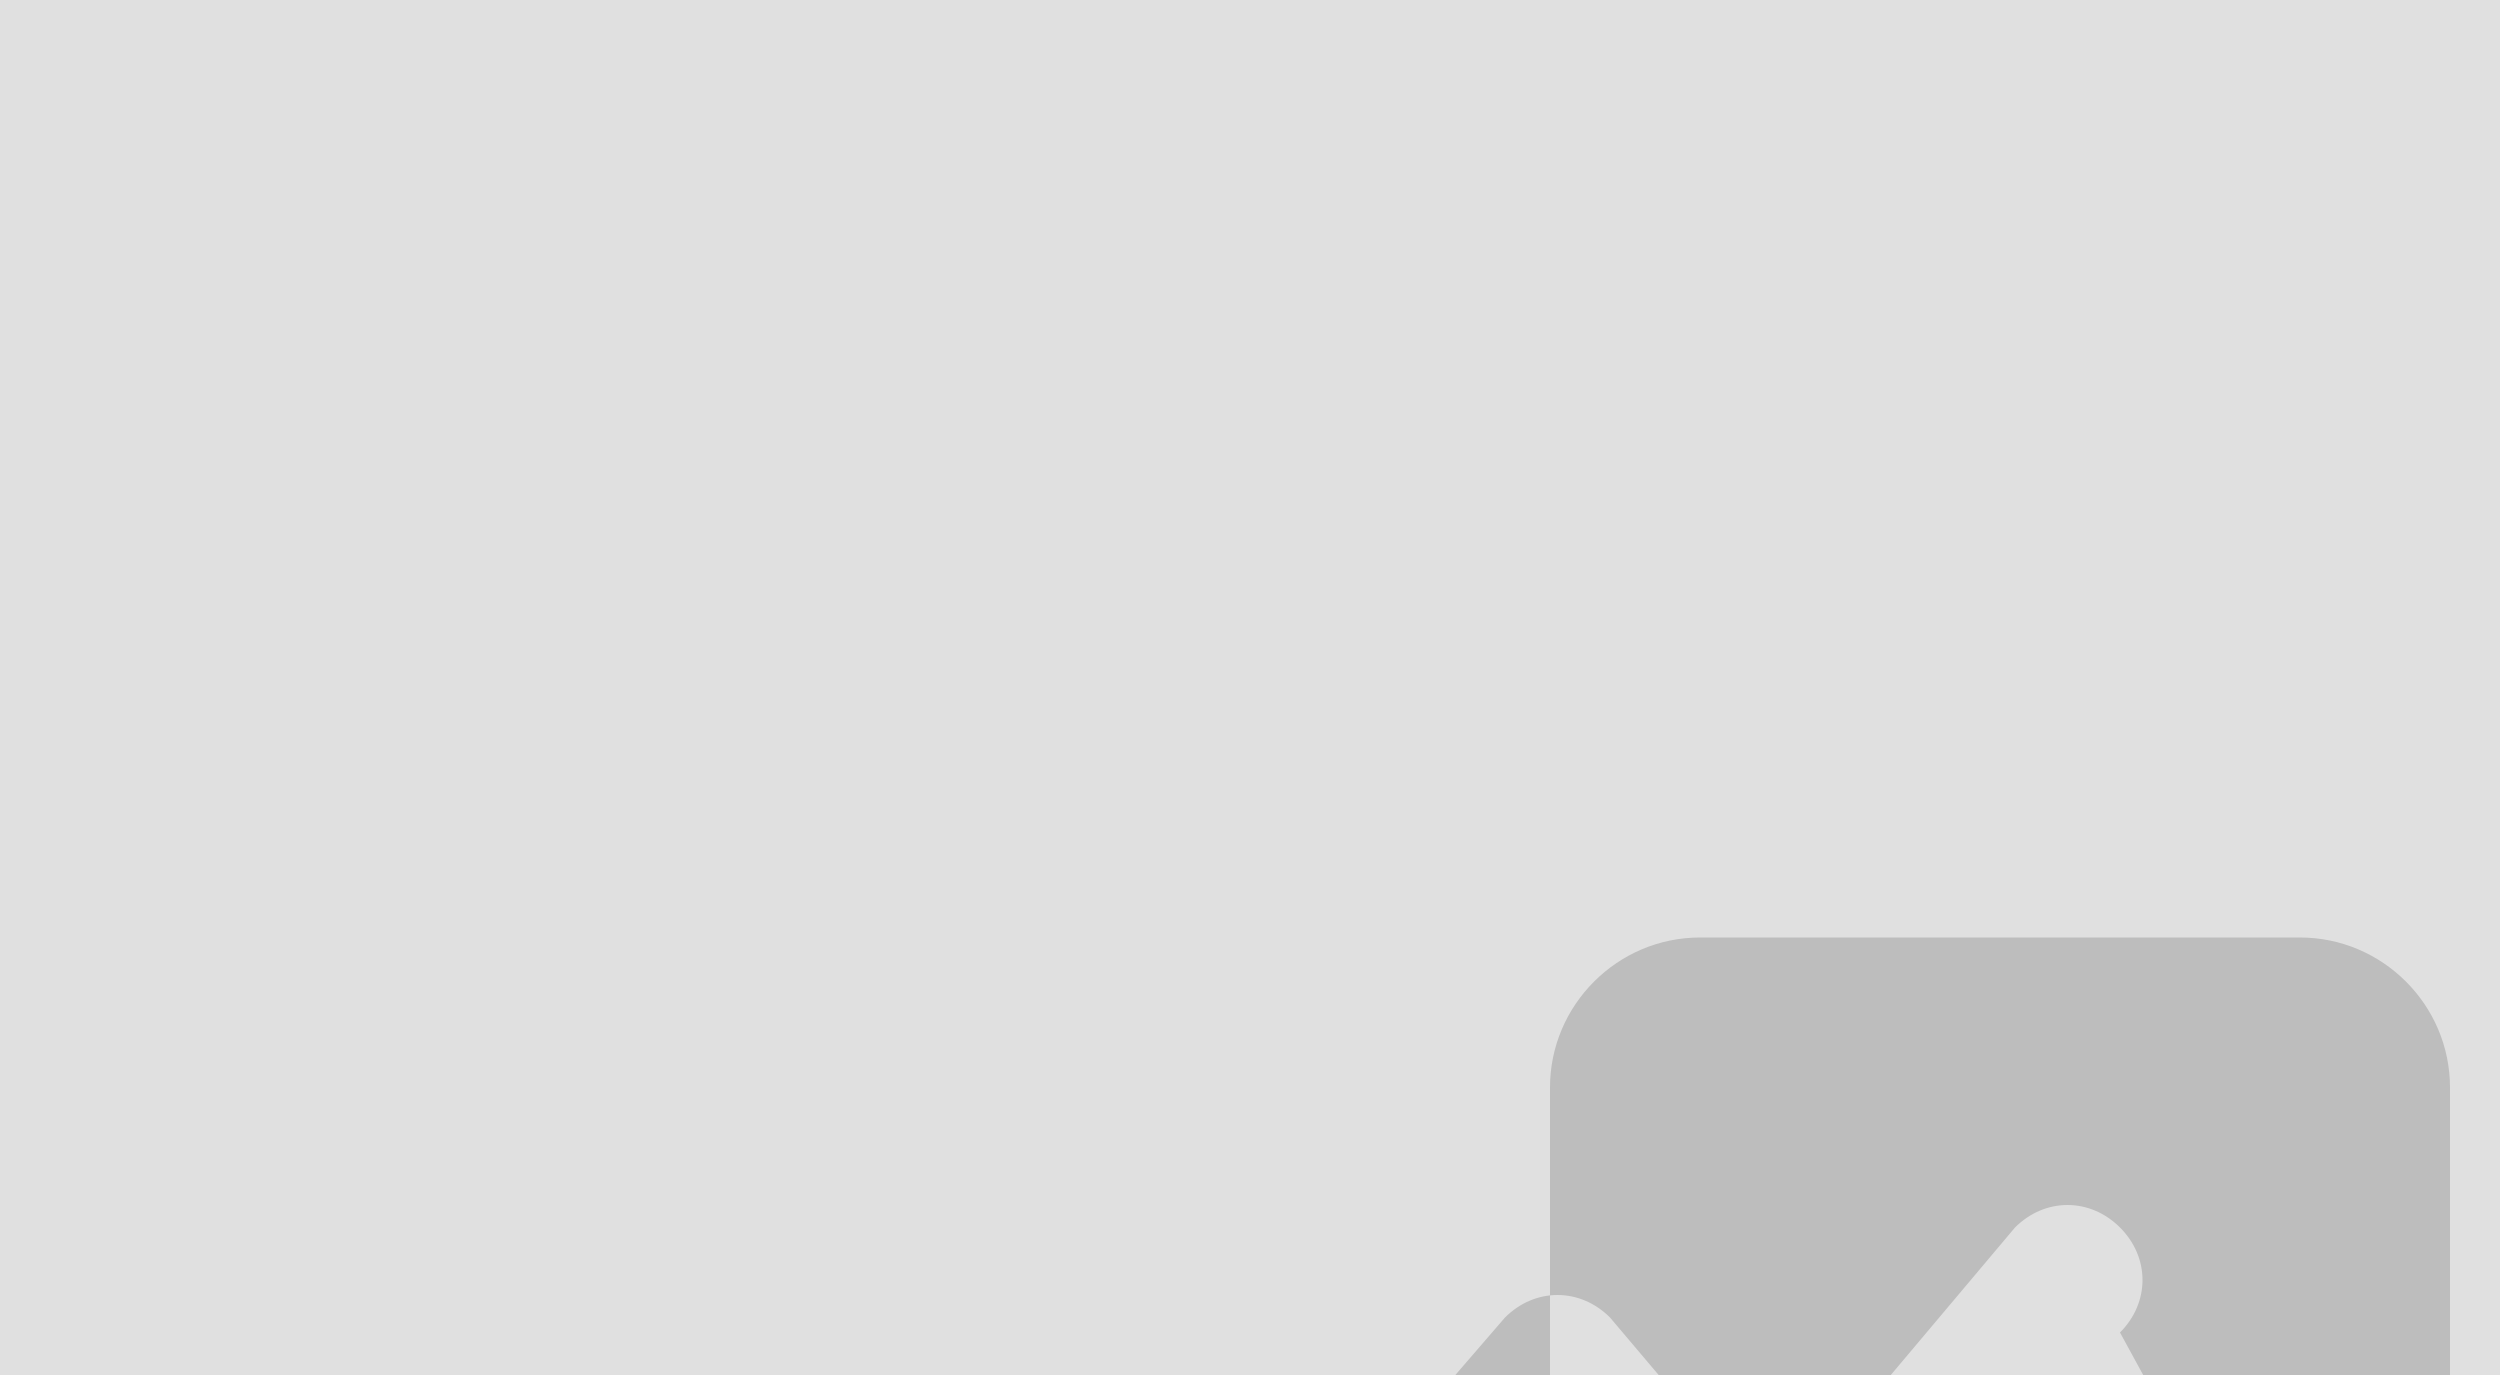 <svg width="400" height="220" viewBox="0 0 400 220" xmlns="http://www.w3.org/2000/svg" fill="#e0e0e0">
  <rect width="400" height="220" />
  <g transform="translate(200, 110)" fill="#bdbdbd">
    <path d="M168 40H72c-13.2 0-24 10.8-24 24v96c0 13.2 10.8 24 24 24h96c13.2 0 24-10.8 24-24V64c0-13.2-10.8-24-24-24zm-4.8 107.2L120 124.8l-26.4 31.2c-4.8 4.8-12 4.8-16.8 0l-26.4-31.2-38.4 45.6c-4.8 4.8-12 4.8-16.8 0-4.8-4.8-4.8-12 0-16.8l45.6-52.8c4.8-4.8 12-4.8 16.8 0l26.4 31.2 38.4-45.6c4.8-4.8 12-4.8 16.8 0 4.8 4.8 4.8 12 0 16.8L163.2 147.2zM84 96c8.837 0 16-7.163 16-16s-7.163-16-16-16-16 7.163-16 16 7.163 16 16 16z"/>
  </g>
</svg> 